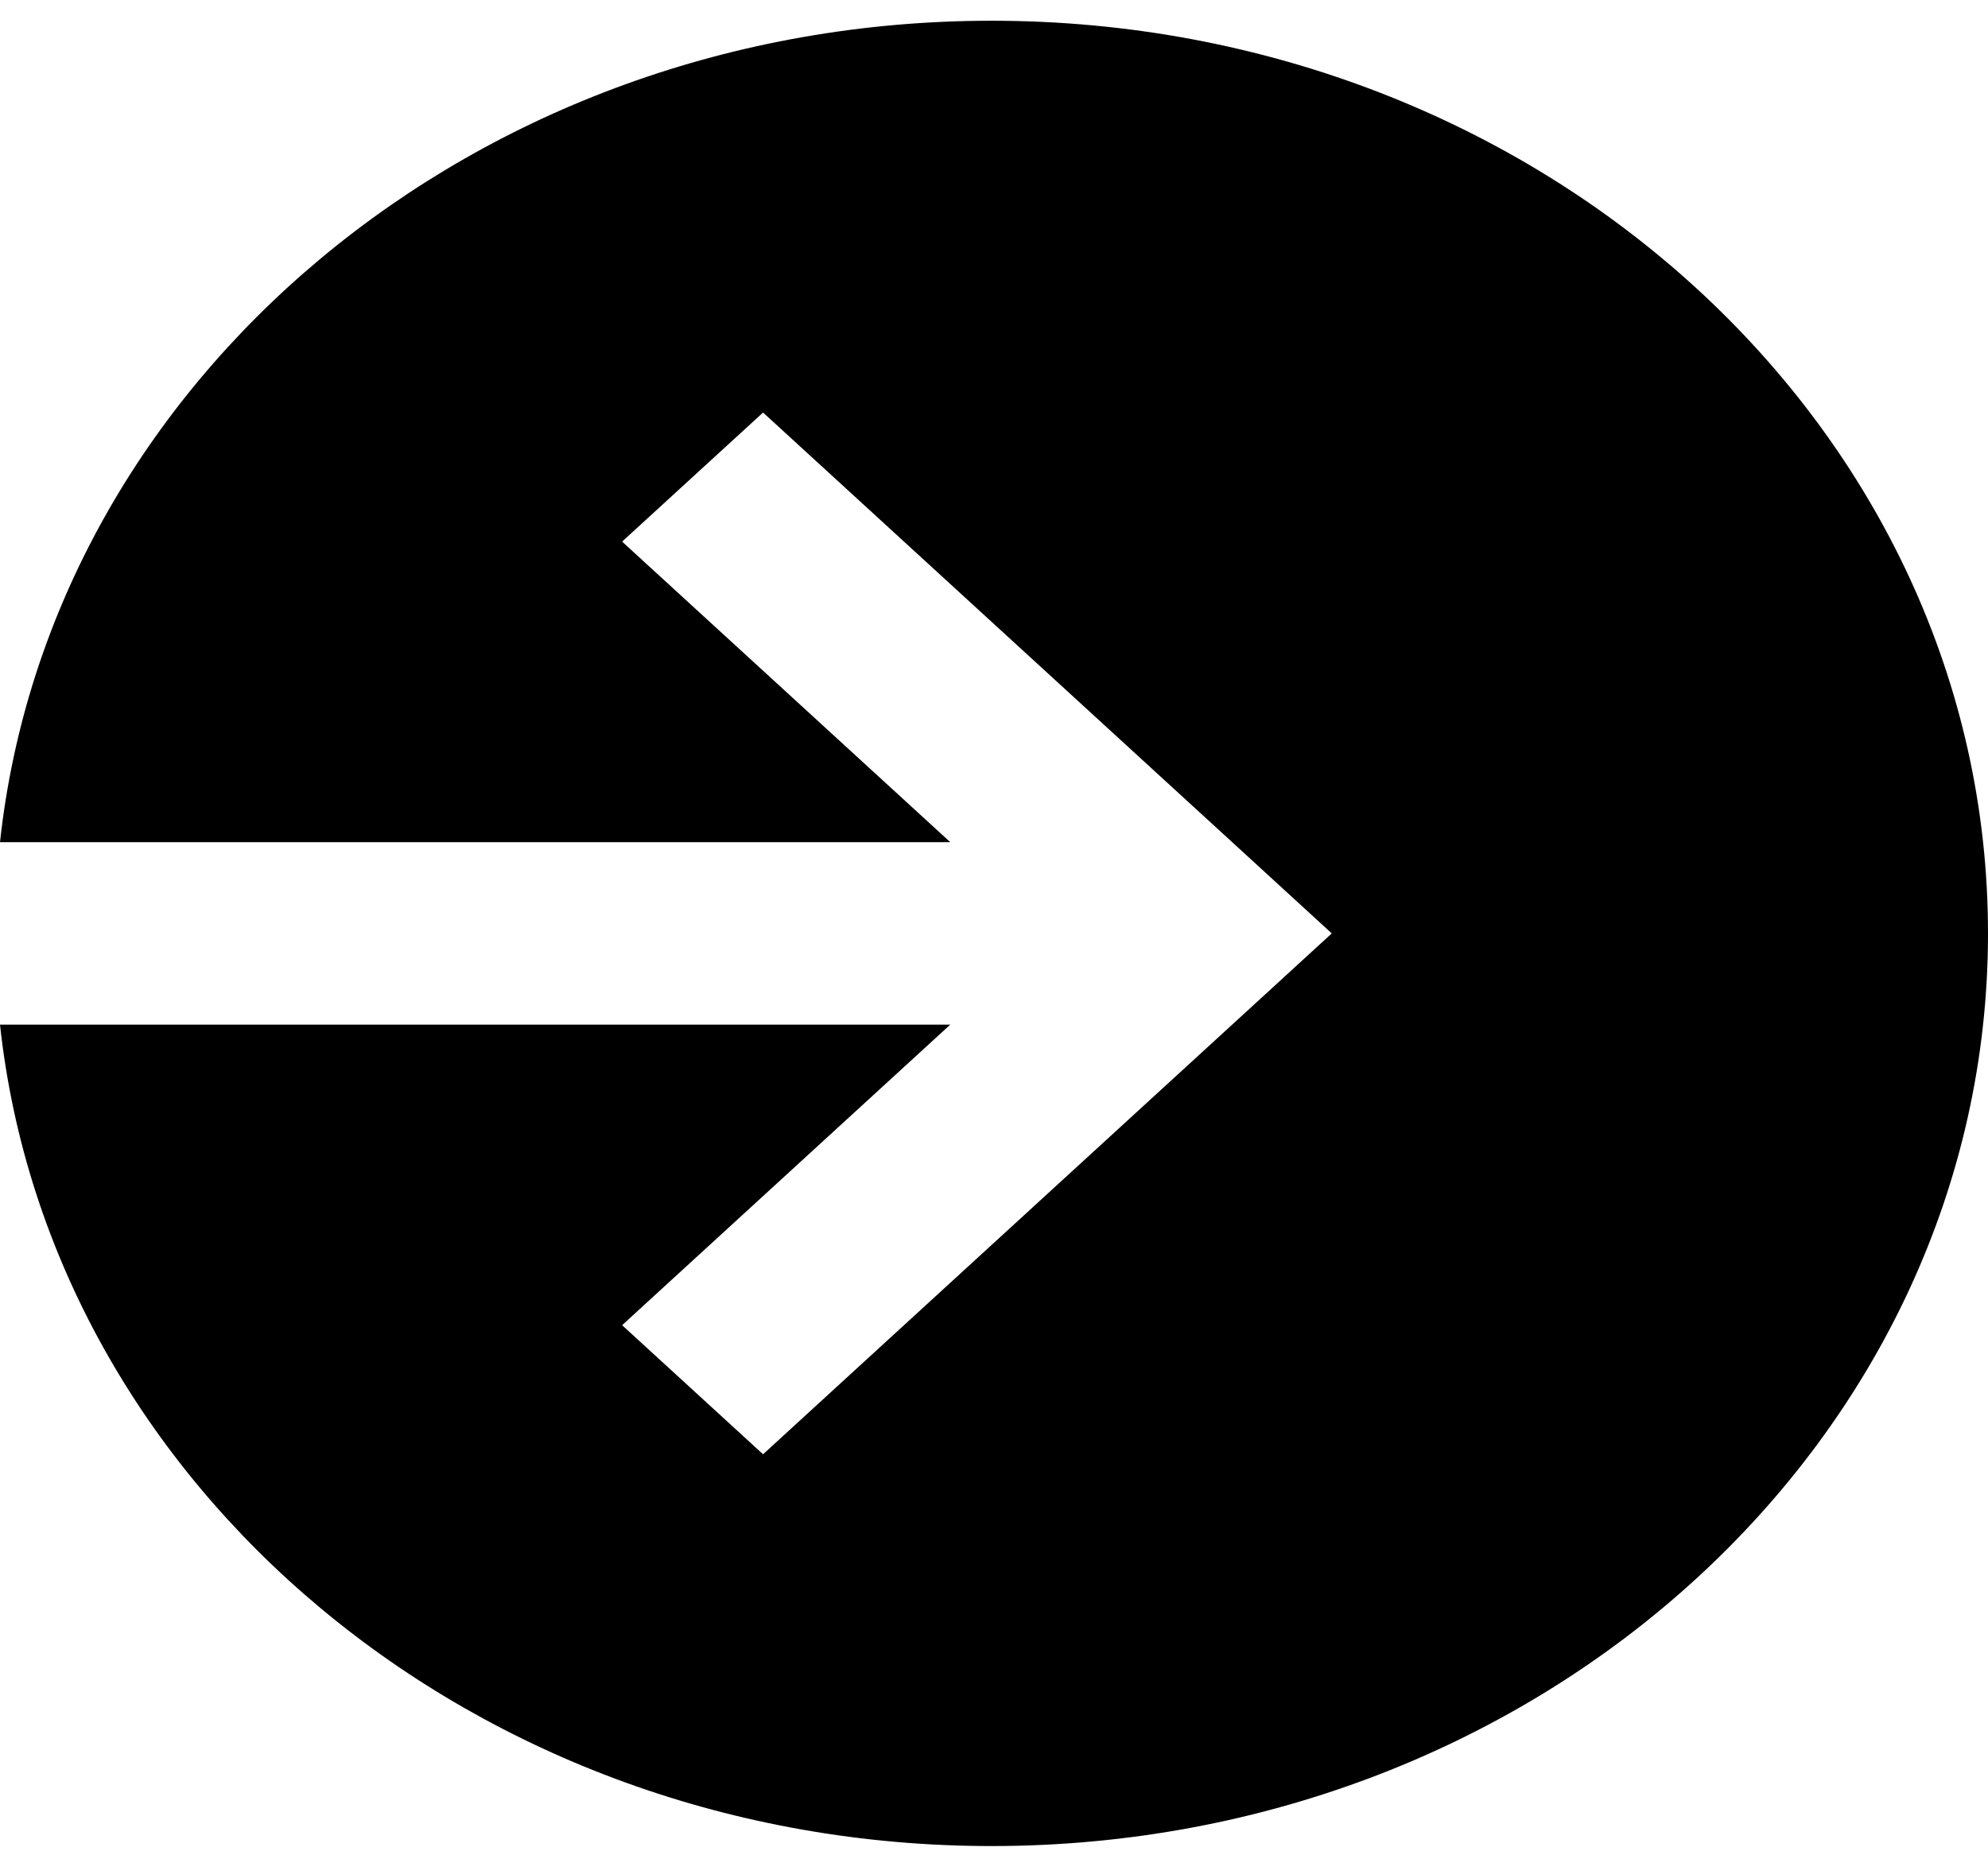 <svg width="30" height="28" viewBox="0 0 30 28" fill="none" xmlns="http://www.w3.org/2000/svg">
<path fill-rule="evenodd" clip-rule="evenodd" d="M14.963 27.861C23.268 27.861 30 21.694 30 14.087C30 6.48 23.268 0.313 14.963 0.313C7.166 0.313 0.754 5.749 0 12.71H14.34L9.388 8.174L11.515 6.226L19.034 13.113L20.097 14.087L19.034 15.061L11.515 21.948L9.388 20L14.34 15.464H0C0.754 22.425 7.166 27.861 14.963 27.861Z" fill="black"/>
</svg>
